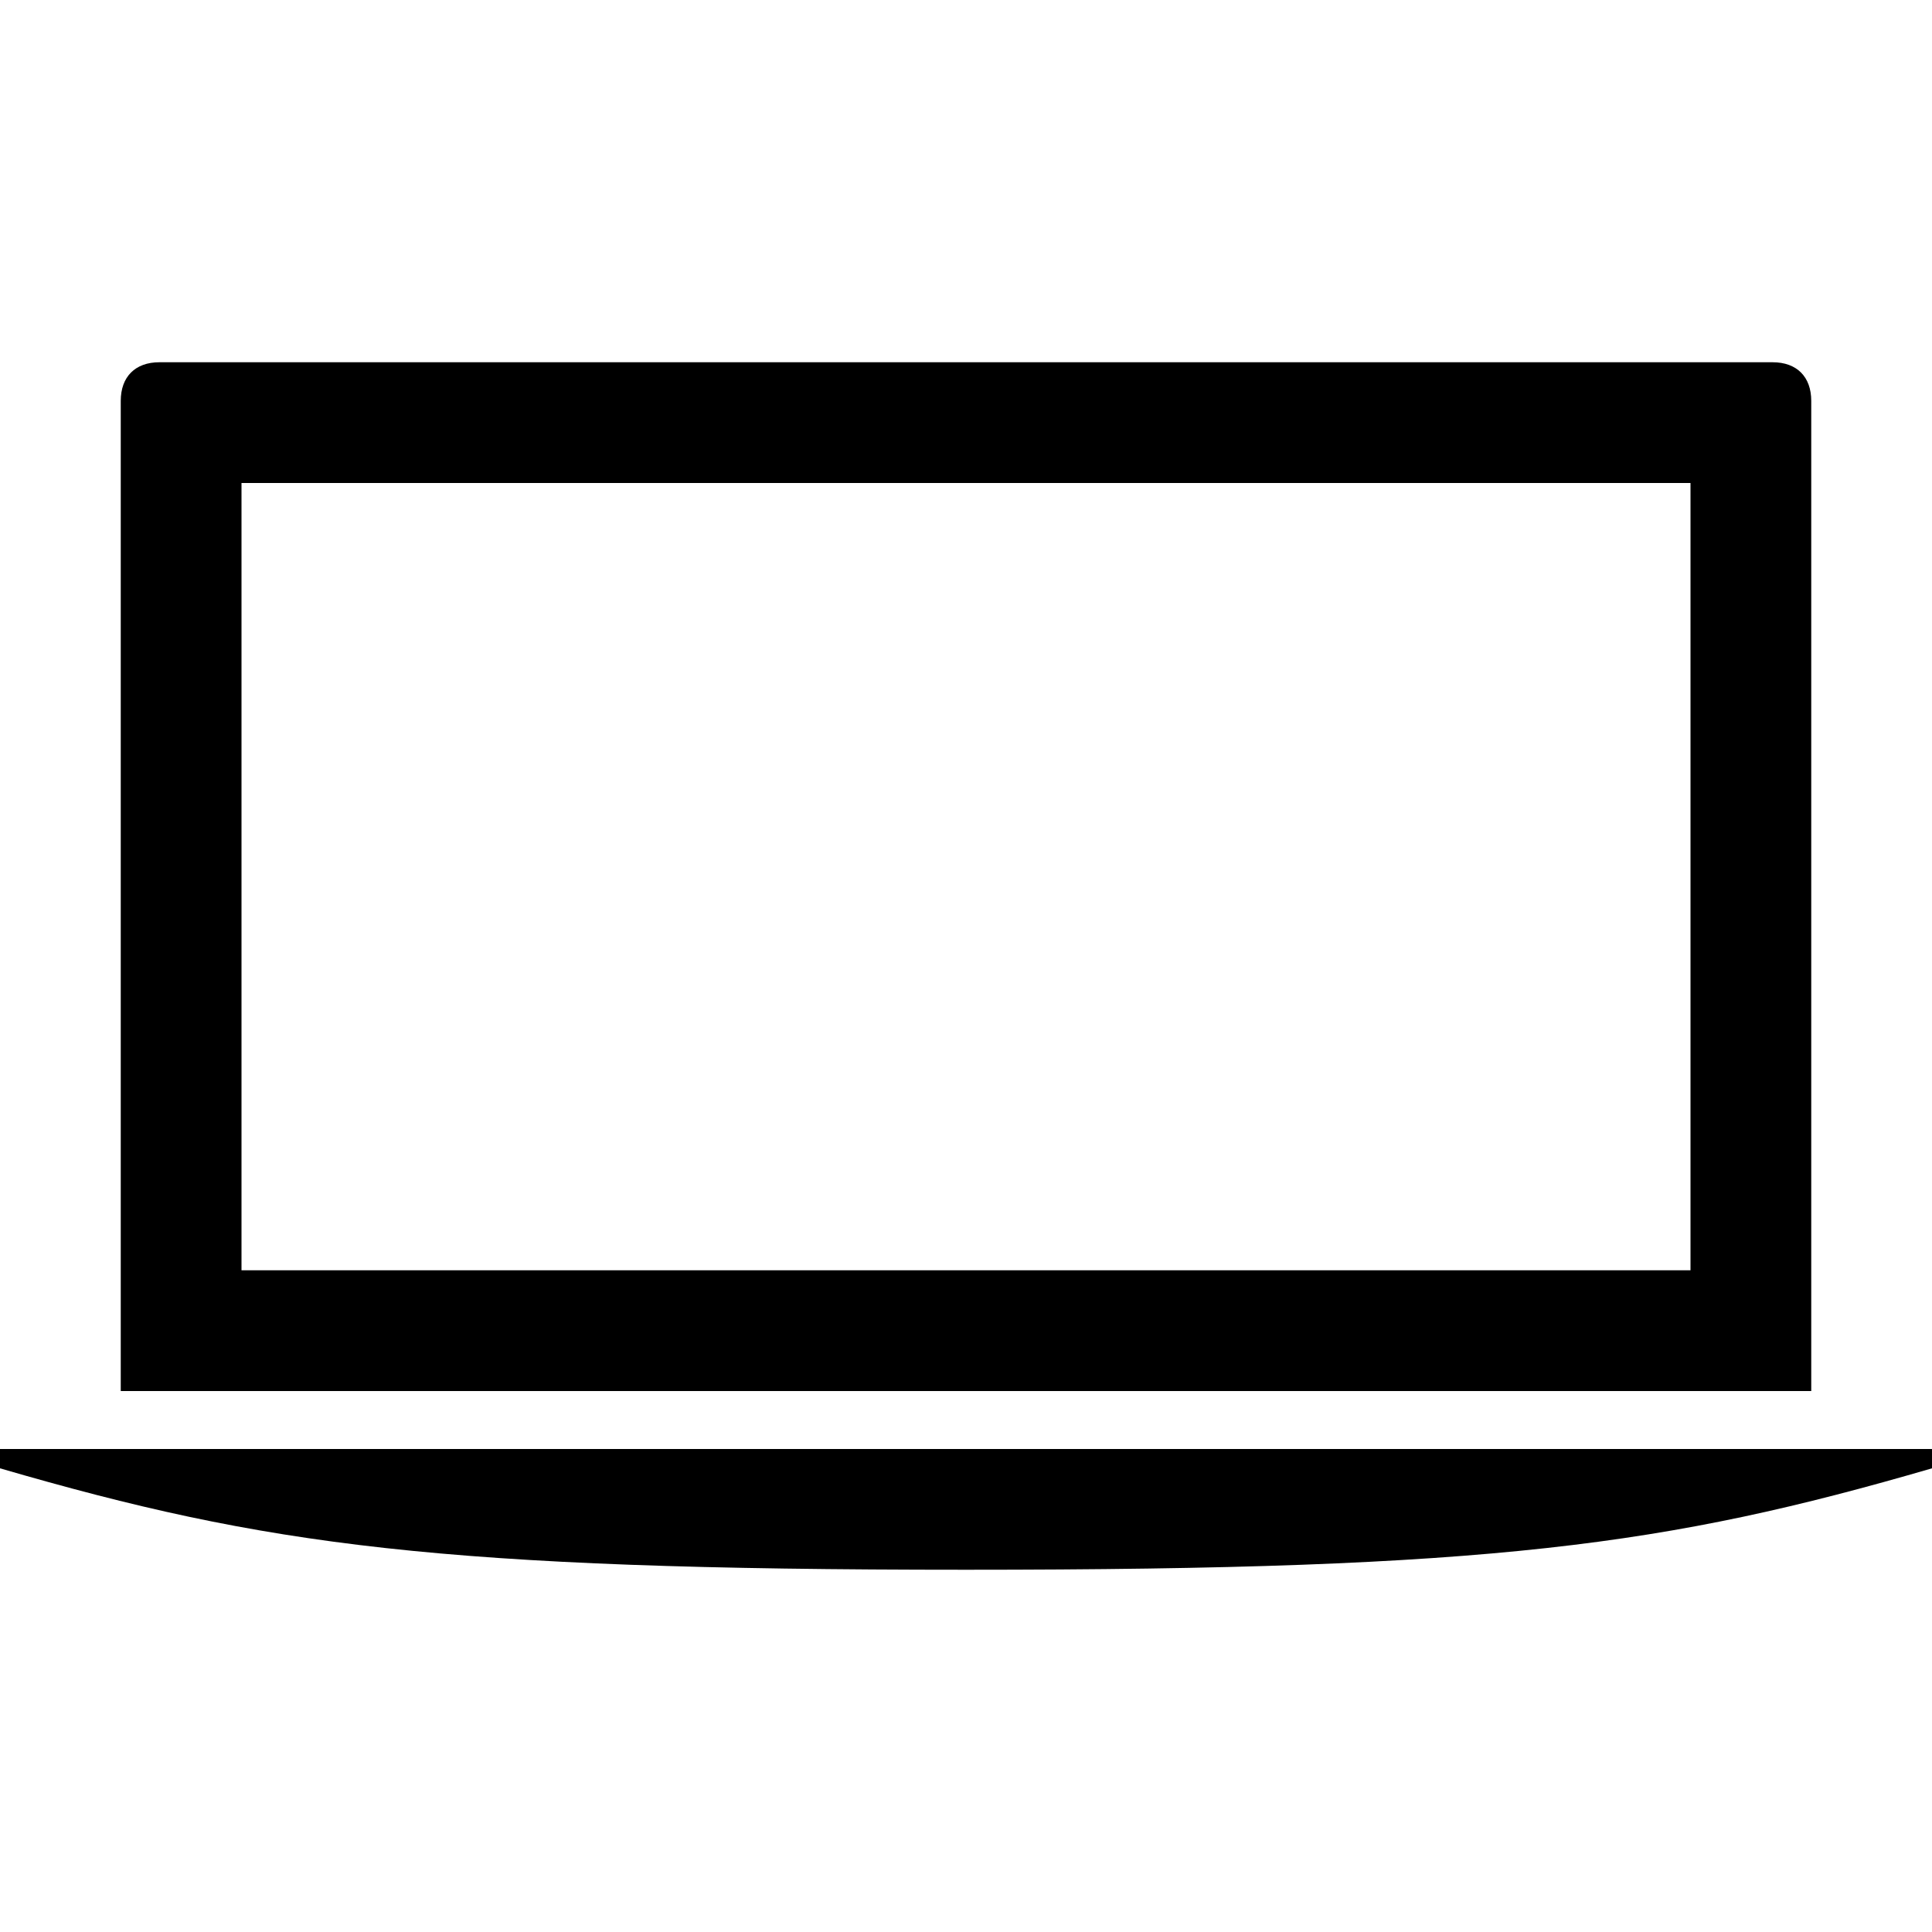 <?xml version="1.0"?><svg fill="currentColor" xmlns="http://www.w3.org/2000/svg" width="40" height="40" viewBox="0 0 40 40"><path d="m37.5 8.3v20.5h-35v-20.5c0-0.5 0.3-0.8 0.8-0.8h33.4c0.5 0 0.8 0.3 0.8 0.8z m-2.5 18v-16.3h-30v16.3h30z m-35 4.1v-0.4h40v0.4c-5.5 1.6-9.1 2.1-20 2.1s-14.5-0.5-20-2.1z"></path></svg>
